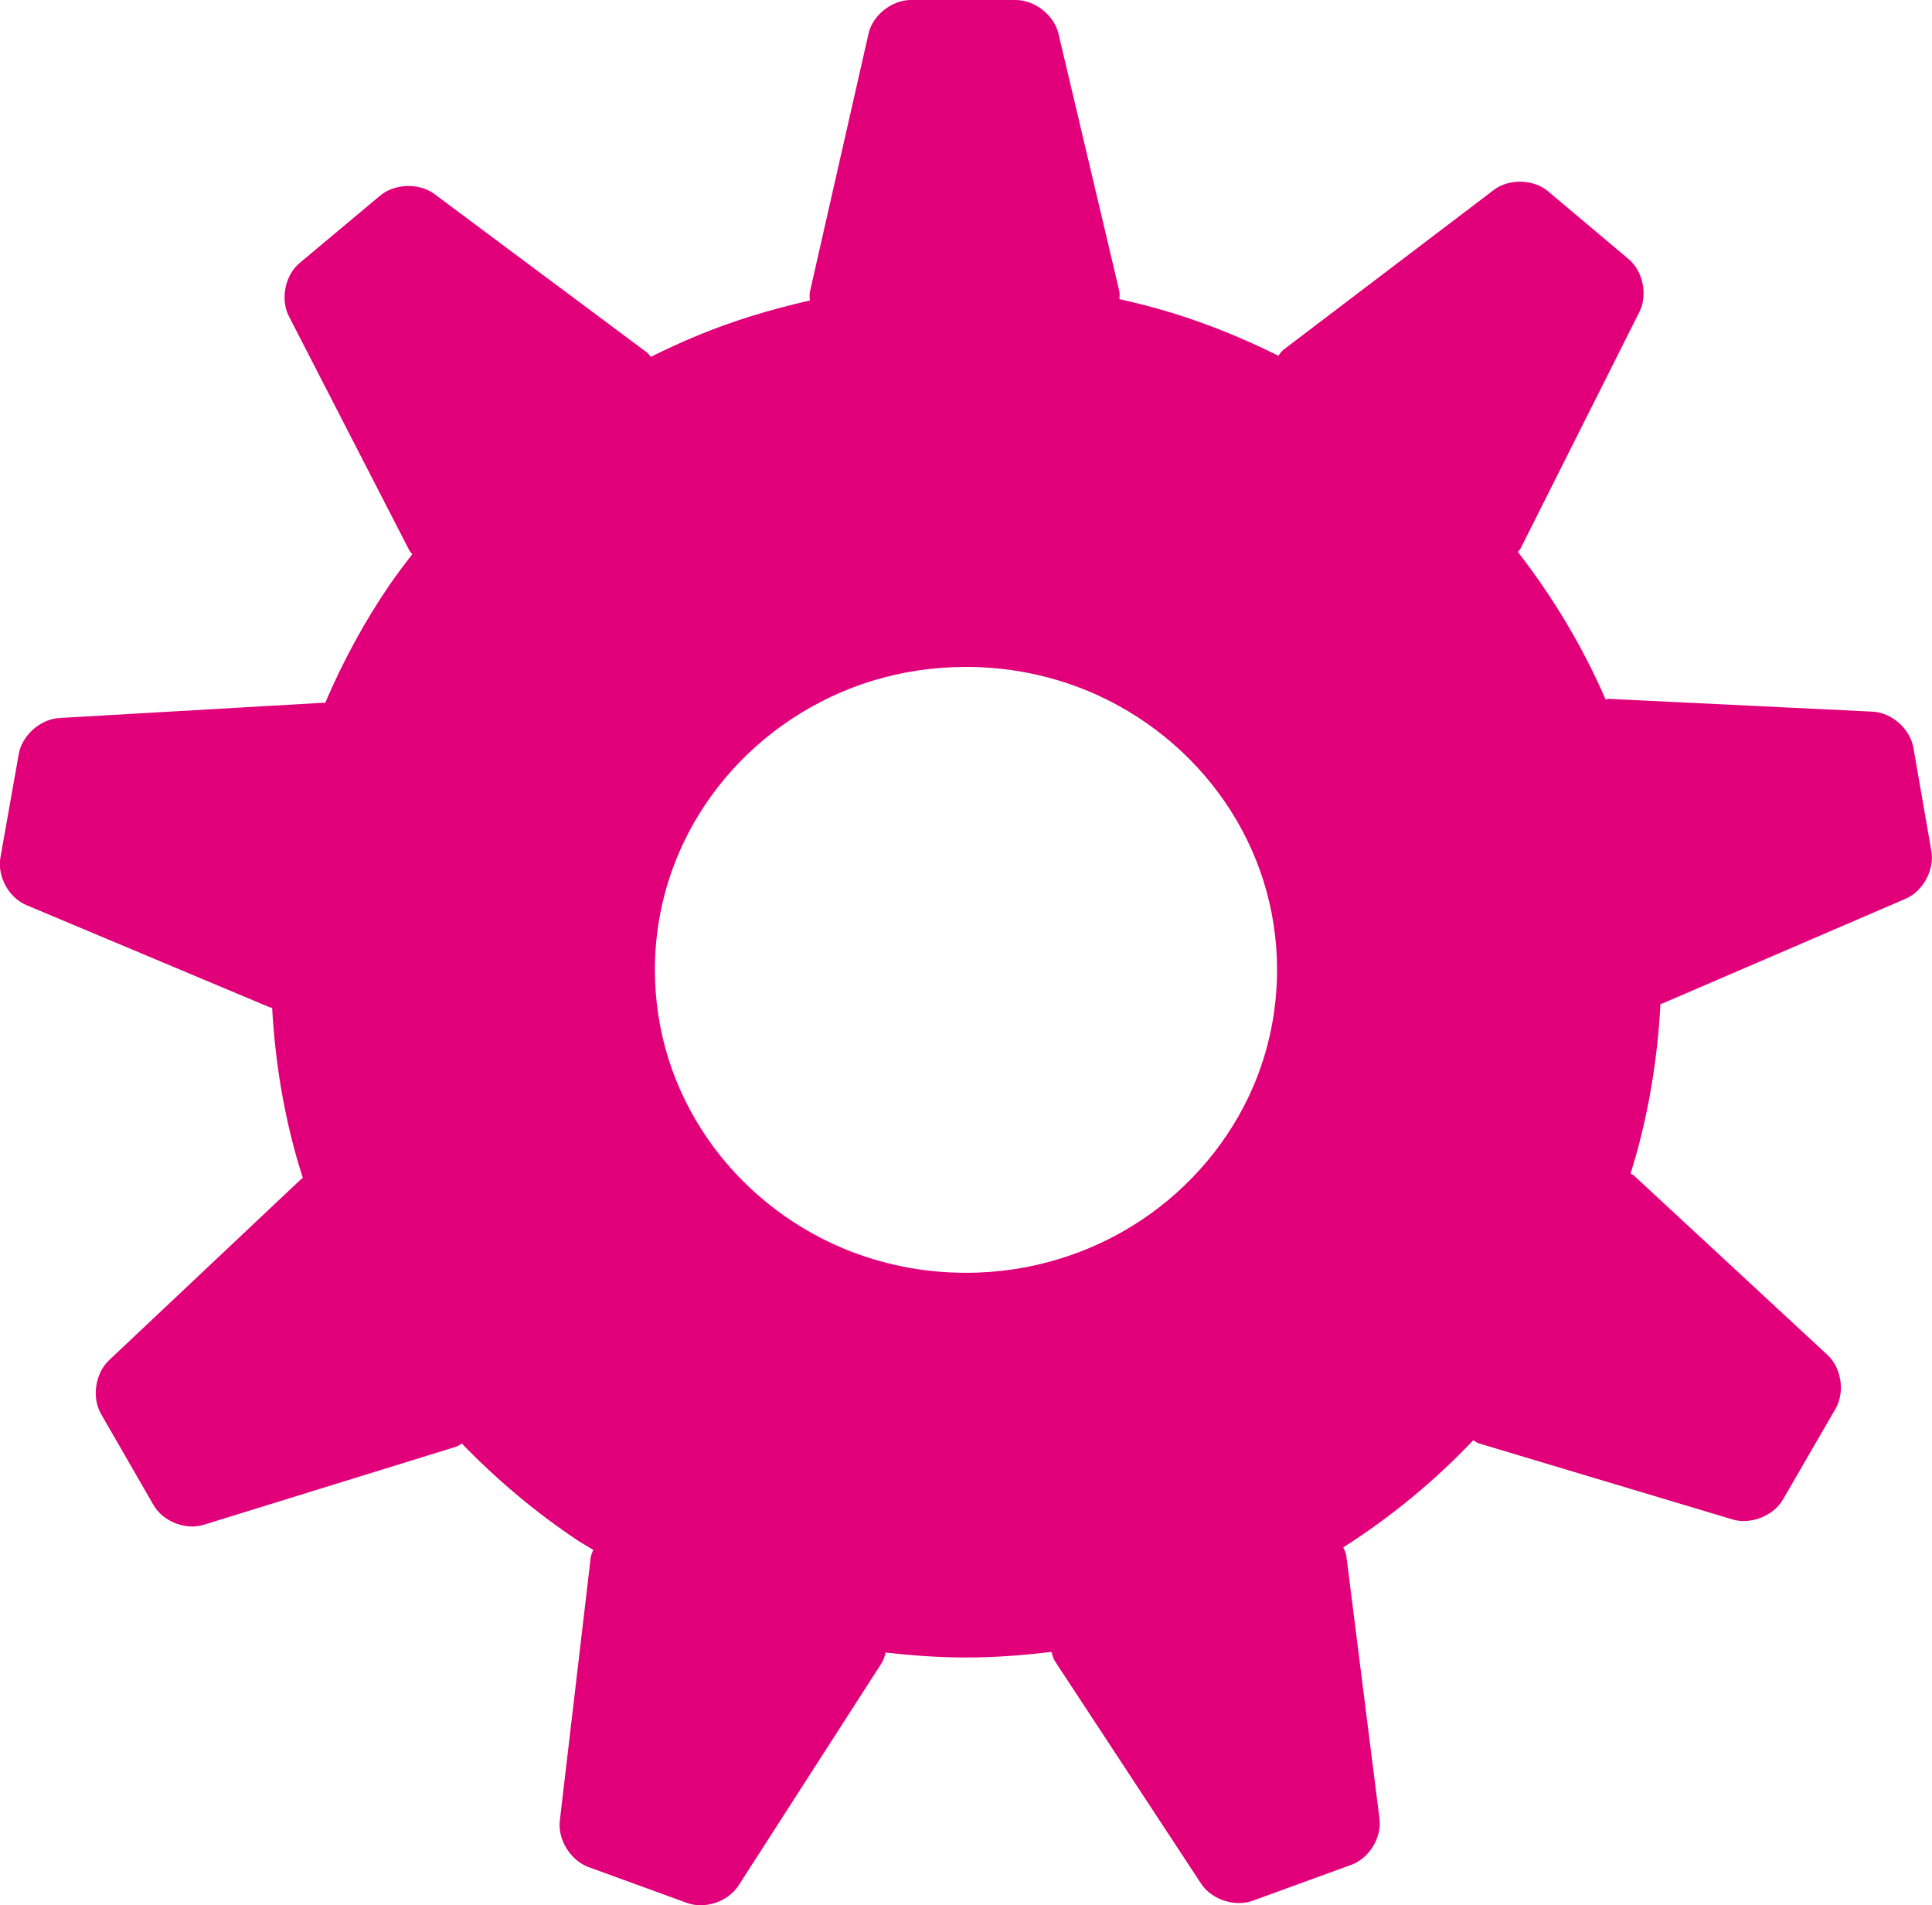 <?xml version="1.0" encoding="UTF-8" standalone="no"?>
<!-- Generator: Adobe Illustrator 14.0.0, SVG Export Plug-In . SVG Version: 6.00 Build 43363)  -->

<svg
   xmlns:dc="http://purl.org/dc/elements/1.1/"
   xmlns:cc="http://creativecommons.org/ns#"
   xmlns:rdf="http://www.w3.org/1999/02/22-rdf-syntax-ns#"
   xmlns:svg="http://www.w3.org/2000/svg"
   xmlns="http://www.w3.org/2000/svg"
   xmlns:sodipodi="http://sodipodi.sourceforge.net/DTD/sodipodi-0.dtd"
   xmlns:inkscape="http://www.inkscape.org/namespaces/inkscape"
   version="1.1"
   id="Vrstva_1"
   x="0px"
   y="0px"
   width="23.413px"
   height="23.087px"
   viewBox="0 0 23.413 23.087"
   enable-background="new 0 0 23.413 23.087"
   xml:space="preserve"
   sodipodi:docname="config-icon-pink.svg"
   inkscape:version="0.92.5 (2060ec1f9f, 2020-04-08)"><defs
   id="defs7" /><sodipodi:namedview
   pagecolor="#ffffff"
   bordercolor="#666666"
   borderopacity="1"
   objecttolerance="10"
   gridtolerance="10"
   guidetolerance="10"
   inkscape:pageopacity="0"
   inkscape:pageshadow="2"
   inkscape:window-width="744"
   inkscape:window-height="480"
   id="namedview5"
   showgrid="false"
   inkscape:zoom="10.222203"
   inkscape:cx="11.7065"
   inkscape:cy="11.5435"
   inkscape:window-x="557"
   inkscape:window-y="226"
   inkscape:window-maximized="0"
   inkscape:current-layer="Vrstva_1" />
<path
   fill="#009EE0"
   d="M23.187,9.058c-0.041-0.227-0.262-0.422-0.493-0.434L19.5,8.469c-0.015,0-0.028,0.006-0.043,0.007  c-0.279-0.645-0.64-1.242-1.063-1.788c0.011-0.016,0.025-0.025,0.034-0.043l1.438-2.863c0.105-0.207,0.046-0.497-0.133-0.645  L18.76,2.318c-0.176-0.148-0.472-0.156-0.656-0.017l-2.546,1.934c-0.029,0.022-0.046,0.05-0.066,0.076  c-0.412-0.205-0.841-0.381-1.288-0.519c-0.209-0.064-0.422-0.119-0.638-0.167c0.001-0.032,0.006-0.063-0.002-0.099l-0.737-3.119  C12.774,0.185,12.541,0,12.309,0l-1.271,0c-0.23,0-0.463,0.184-0.513,0.409L9.817,3.527c-0.01,0.041-0.006,0.077-0.002,0.114  C9.34,3.749,8.877,3.889,8.438,4.072C8.25,4.15,8.067,4.235,7.886,4.325C7.87,4.306,7.858,4.284,7.834,4.267l-2.57-1.916  C5.079,2.214,4.783,2.223,4.606,2.371L3.63,3.188C3.454,3.336,3.396,3.625,3.5,3.831l1.463,2.844  c0.009,0.017,0.022,0.026,0.033,0.041c-0.092,0.12-0.183,0.239-0.269,0.363c-0.308,0.449-0.57,0.933-0.787,1.44  c-0.007,0-0.013-0.003-0.021-0.003l-3.2,0.185c-0.23,0.013-0.452,0.21-0.492,0.438l-0.222,1.253  c-0.04,0.228,0.101,0.486,0.314,0.576l2.948,1.238c0.011,0.004,0.021,0.003,0.031,0.006c0.039,0.713,0.161,1.406,0.372,2.063  c-0.006,0.005-0.013,0.006-0.019,0.012L1.32,16.485c-0.167,0.159-0.21,0.451-0.095,0.651l0.636,1.104  c0.116,0.199,0.39,0.307,0.61,0.237l3.055-0.945c0.028-0.009,0.048-0.026,0.071-0.039c0.425,0.44,0.897,0.837,1.409,1.178  c0.06,0.039,0.123,0.073,0.184,0.111c-0.014,0.032-0.028,0.061-0.032,0.097l-0.374,3.185c-0.027,0.228,0.129,0.48,0.346,0.561  l1.195,0.435c0.218,0.08,0.497-0.015,0.623-0.208l1.73-2.689c0.029-0.045,0.045-0.092,0.053-0.137  c0.322,0.036,0.646,0.06,0.977,0.06c0.35,0,0.694-0.027,1.035-0.068c0.01,0.043,0.023,0.088,0.052,0.129l1.76,2.679  c0.126,0.193,0.408,0.287,0.625,0.208l1.196-0.436c0.217-0.079,0.371-0.33,0.341-0.56l-0.4-3.172  c-0.005-0.043-0.021-0.08-0.039-0.114c0.577-0.368,1.106-0.804,1.576-1.299c0.023,0.015,0.043,0.031,0.073,0.04l3.069,0.92  c0.221,0.066,0.497-0.043,0.611-0.242l0.639-1.103c0.113-0.199,0.07-0.491-0.099-0.648L19.8,14.245  c-0.013-0.011-0.027-0.014-0.04-0.023c0.205-0.654,0.325-1.346,0.362-2.057c0.009-0.003,0.02-0.002,0.027-0.006l2.945-1.268  c0.212-0.092,0.352-0.353,0.311-0.579L23.187,9.058z M10.227,15.132c-0.678-0.282-1.256-0.756-1.658-1.342  c-0.201-0.294-0.359-0.613-0.467-0.955c-0.107-0.34-0.165-0.7-0.166-1.082c0.001-0.508,0.104-0.979,0.291-1.416  c0.279-0.651,0.755-1.219,1.359-1.62c0.301-0.2,0.633-0.359,0.988-0.468c0.355-0.108,0.733-0.167,1.133-0.167  c0.531,0,1.026,0.105,1.479,0.292c0.677,0.282,1.255,0.756,1.657,1.342c0.202,0.293,0.358,0.614,0.467,0.954  c0.107,0.341,0.166,0.702,0.166,1.082c-0.001,0.508-0.103,0.98-0.289,1.416c-0.28,0.652-0.757,1.22-1.359,1.62  c-0.303,0.201-0.635,0.359-0.989,0.467c-0.355,0.109-0.733,0.169-1.132,0.169C11.175,15.424,10.68,15.319,10.227,15.132z"
   id="path2"
   style="fill:#e2007a;fill-opacity:1" />
</svg>